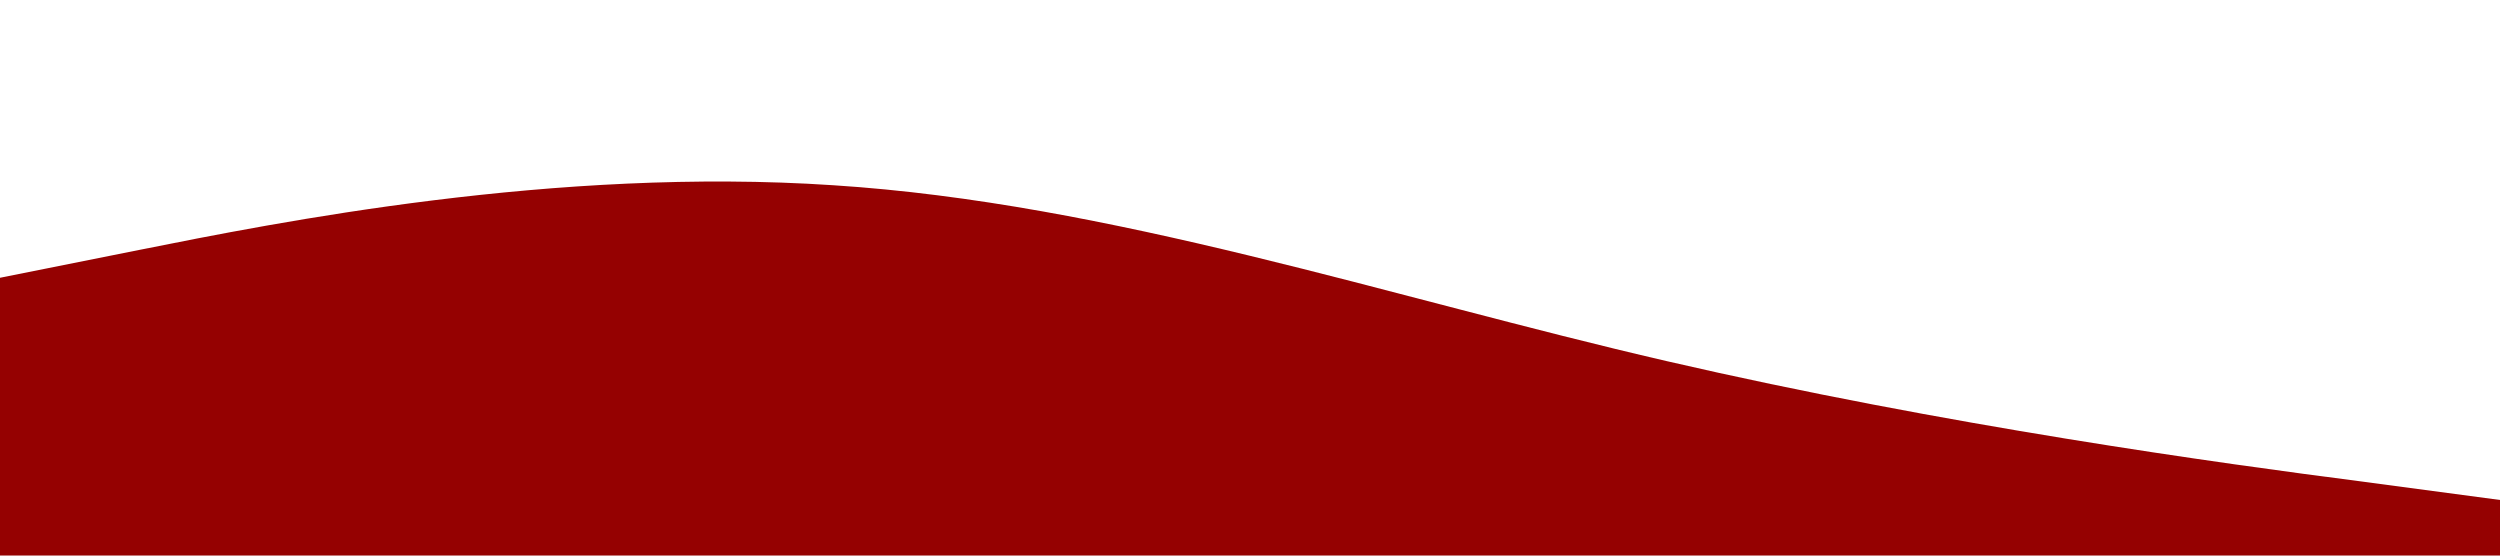 <?xml version="1.0" standalone="no"?><svg xmlns="http://www.w3.org/2000/svg" viewBox="0 0 1440 320"><path fill="#950101" fill-opacity="1" d="M0,160L80,144C160,128,320,96,480,106.7C640,117,800,171,960,208C1120,245,1280,267,1360,277.3L1440,288L1440,320L1360,320C1280,320,1120,320,960,320C800,320,640,320,480,320C320,320,160,320,80,320L0,320Z"></path></svg>